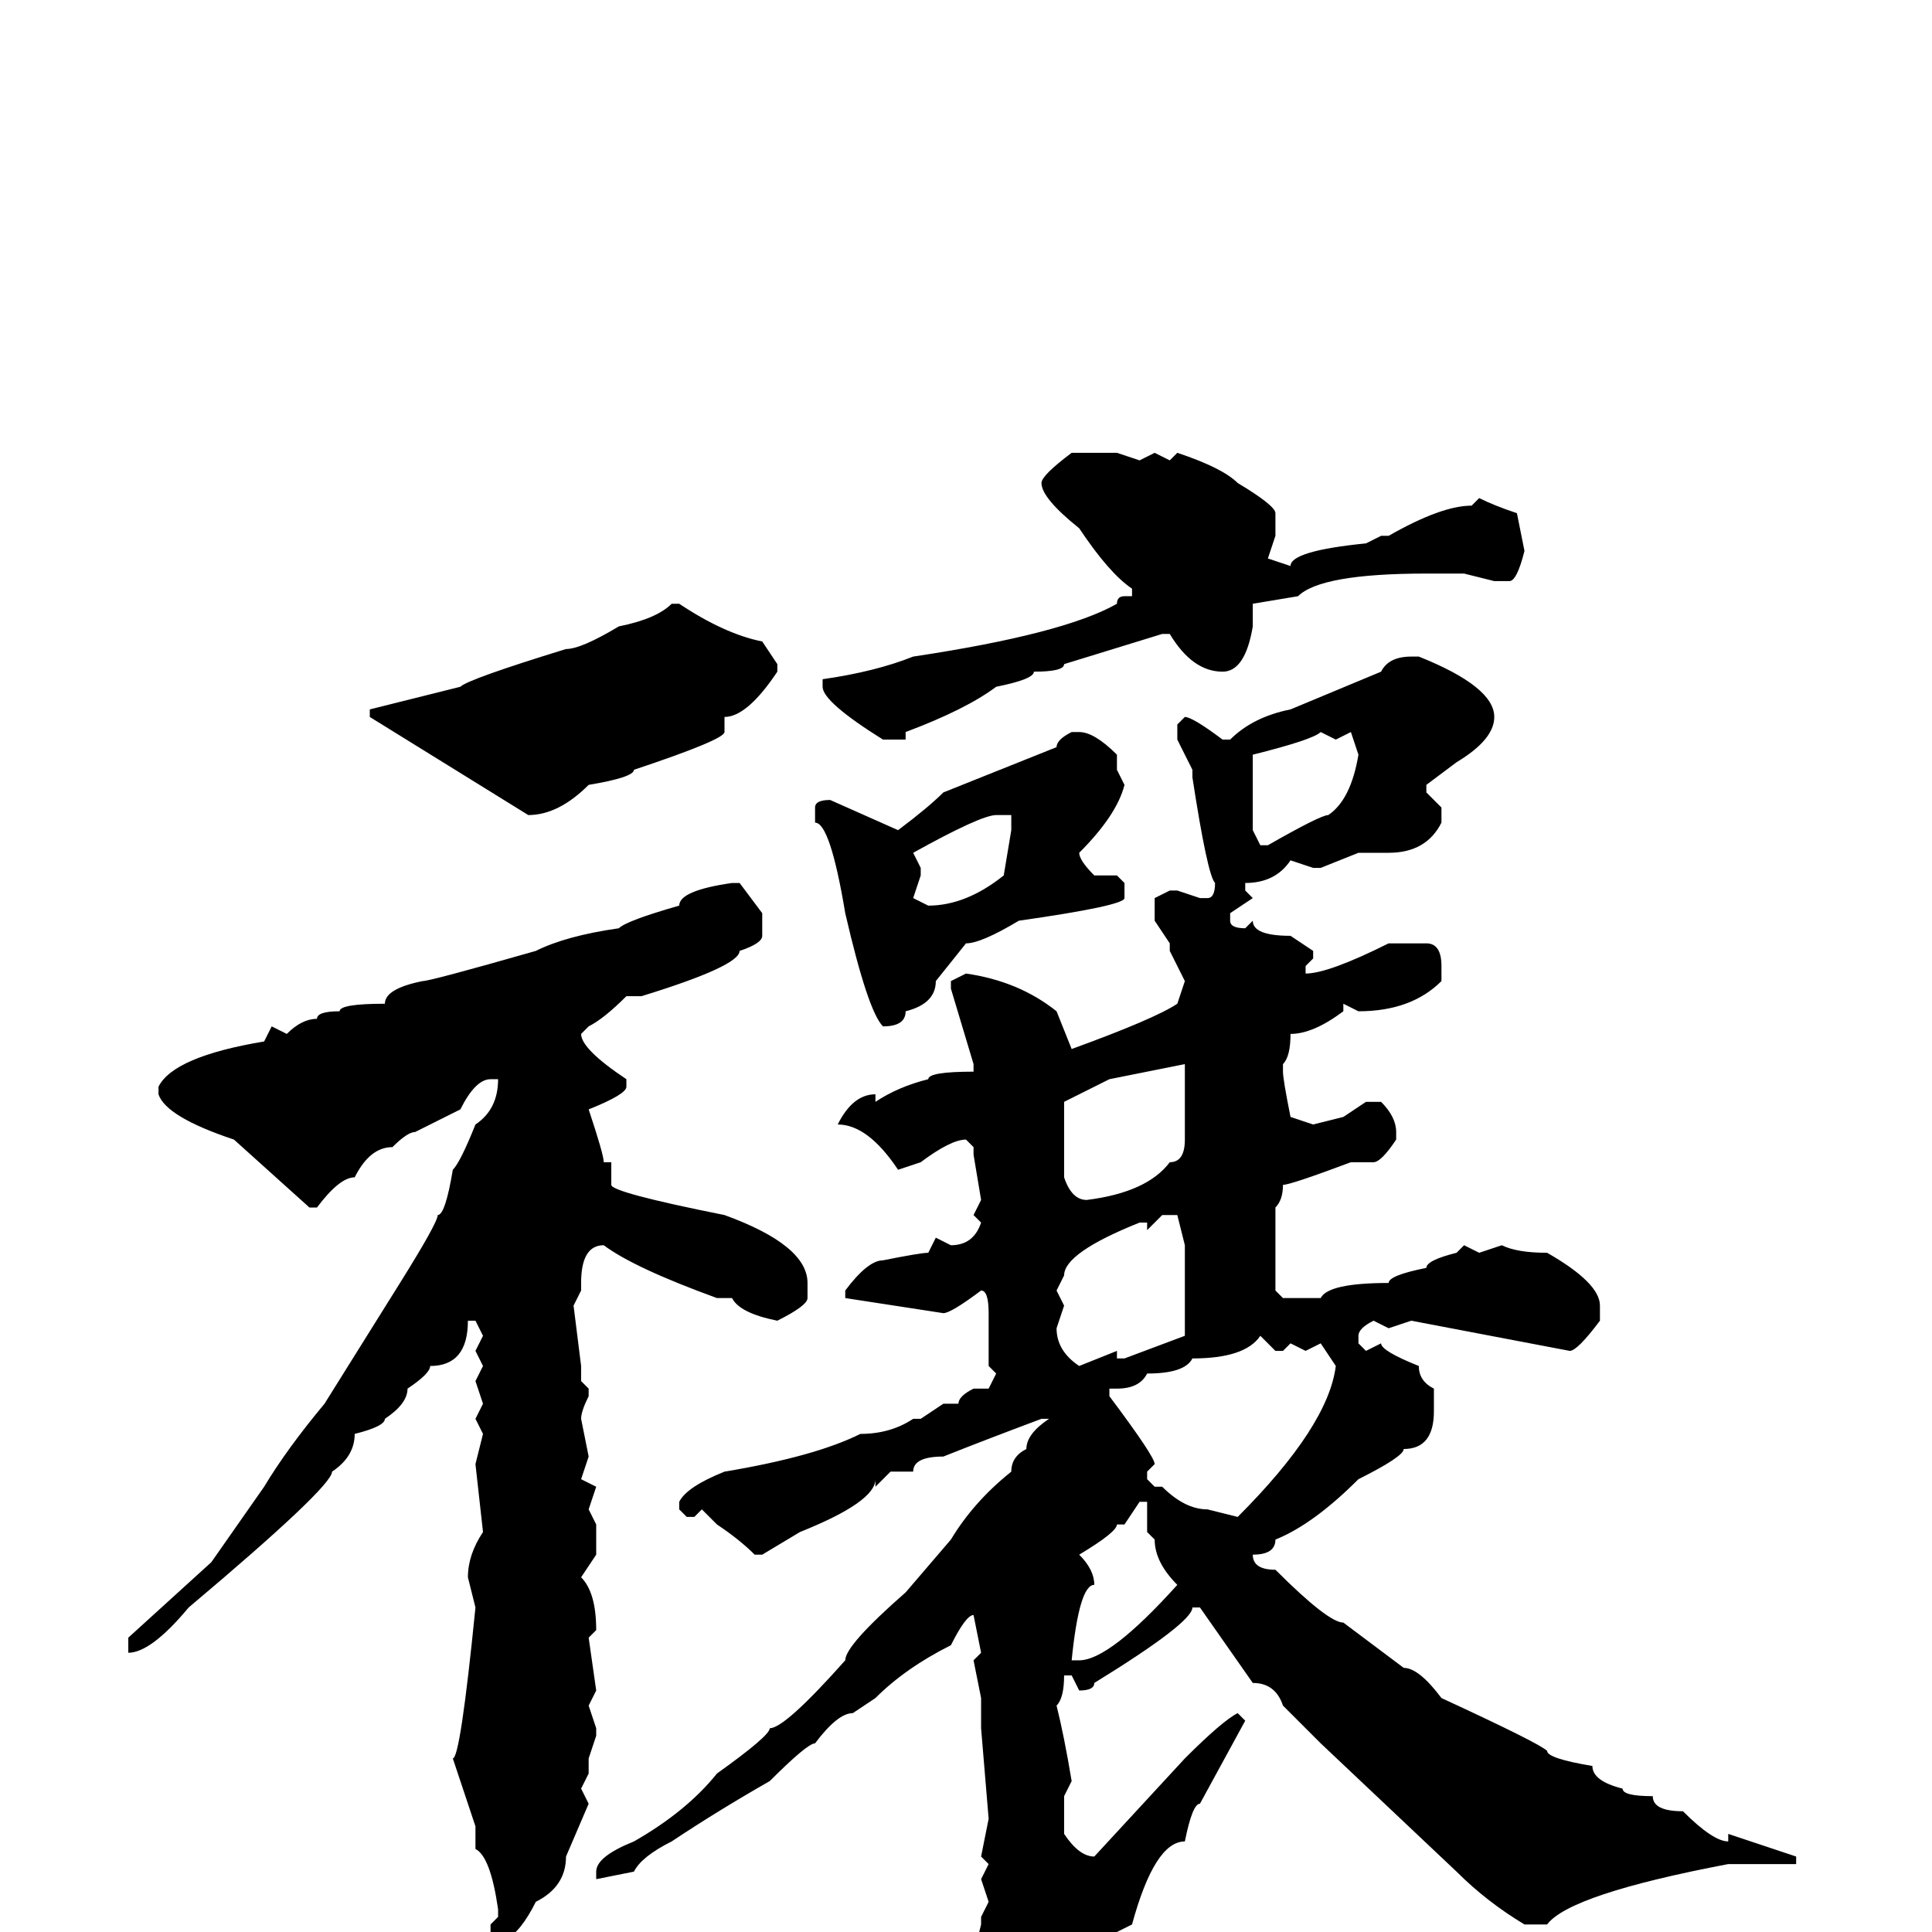 <svg xmlns="http://www.w3.org/2000/svg" viewBox="0 -256 256 256">
	<path fill="#000000" d="M142 -196H148L151 -195L153 -196L155 -195L156 -196Q162 -194 164 -192Q169 -189 169 -188V-185L168 -182L171 -181Q171 -183 181 -184L183 -185H184Q191 -189 195 -189L196 -190Q198 -189 201 -188L202 -183Q201 -179 200 -179H198L194 -180H189Q175 -180 172 -177L166 -176V-177V-176V-173Q165 -167 162 -167Q158 -167 155 -172H154L141 -168Q141 -167 137 -167Q137 -166 132 -165Q128 -162 120 -159V-158H117Q109 -163 109 -165V-166Q116 -167 121 -169Q141 -172 148 -176Q148 -177 149 -177H150V-178Q147 -180 143 -186Q138 -190 138 -192Q138 -193 142 -196ZM89 -176H90Q96 -172 101 -171L103 -168V-167Q99 -161 96 -161V-159Q96 -158 84 -154Q84 -153 78 -152Q74 -148 70 -148L49 -161V-162L61 -165Q62 -166 75 -170Q77 -170 82 -173Q87 -174 89 -176ZM187 -169H188Q198 -165 198 -161Q198 -158 193 -155L189 -152V-151L191 -149V-147Q189 -143 184 -143H180L175 -141H174L171 -142Q169 -139 165 -139V-138L166 -137L163 -135V-134Q163 -133 165 -133L166 -134Q166 -132 171 -132L174 -130V-129L173 -128V-127Q176 -127 184 -131H189Q191 -131 191 -128V-126Q187 -122 180 -122L178 -123V-122Q174 -119 171 -119Q171 -116 170 -115V-114Q170 -113 171 -108L174 -107L178 -108L181 -110H183Q185 -108 185 -106V-105Q183 -102 182 -102H179Q171 -99 170 -99Q170 -97 169 -96V-92V-90V-85L170 -84H171H174H175Q176 -86 184 -86Q184 -87 189 -88Q189 -89 193 -90L194 -91L196 -90L199 -91Q201 -90 205 -90Q212 -86 212 -83V-81Q209 -77 208 -77L187 -81L184 -80L182 -81Q180 -80 180 -79V-78L181 -77L183 -78Q183 -77 188 -75Q188 -73 190 -72V-69Q190 -64 186 -64Q186 -63 180 -60Q174 -54 169 -52Q169 -50 166 -50Q166 -48 169 -48Q176 -41 178 -41L186 -35Q188 -35 191 -31Q204 -25 205 -24Q205 -23 211 -22Q211 -20 215 -19Q215 -18 219 -18Q219 -16 223 -16Q227 -12 229 -12V-13L238 -10V-9H237H229Q208 -5 205 -1H202Q197 -4 193 -8L175 -25L170 -30Q169 -33 166 -33L159 -43H158Q158 -41 145 -33Q145 -32 143 -32L142 -34H141Q141 -31 140 -30Q141 -26 142 -20L141 -18V-16V-13Q143 -10 145 -10L157 -23Q162 -28 164 -29L165 -28L159 -17Q158 -17 157 -12Q153 -12 150 -1L148 0V2Q146 2 143 13Q143 16 136 21Q134 20 131 15L129 6V3L130 -1V-2L131 -4L130 -7L131 -9L130 -10L131 -15L130 -27V-31L129 -36L130 -37L129 -42Q128 -42 126 -38Q120 -35 116 -31L113 -29Q111 -29 108 -25Q107 -25 102 -20Q95 -16 89 -12Q85 -10 84 -8L79 -7V-8Q79 -10 84 -12Q91 -16 95 -21Q102 -26 102 -27Q104 -27 112 -36Q112 -38 120 -45L126 -52Q129 -57 134 -61Q134 -63 136 -64Q136 -66 139 -68H138Q130 -65 125 -63Q121 -63 121 -61H118L116 -59V-60Q116 -57 106 -53L101 -50H100Q98 -52 95 -54L93 -56L92 -55H91L90 -56V-57Q91 -59 96 -61Q108 -63 114 -66Q118 -66 121 -68H122L125 -70H127Q127 -71 129 -72H131L132 -74L131 -75V-82Q131 -85 130 -85Q126 -82 125 -82L112 -84V-85Q115 -89 117 -89Q122 -90 123 -90L124 -92L126 -91Q129 -91 130 -94L129 -95L130 -97L129 -103V-104L128 -105Q126 -105 122 -102L119 -101Q115 -107 111 -107Q113 -111 116 -111V-110Q119 -112 123 -113Q123 -114 129 -114V-115L126 -125V-126L128 -127Q135 -126 140 -122L142 -117Q153 -121 156 -123L157 -126L155 -130V-131L153 -134V-137L155 -138H156L159 -137H160Q161 -137 161 -139Q160 -140 158 -153V-154L156 -158V-160L157 -161Q158 -161 162 -158H163Q166 -161 171 -162L183 -167Q184 -169 187 -169ZM177 -158L175 -159Q174 -158 166 -156V-152V-150V-148V-146L167 -144H168Q175 -148 176 -148Q179 -150 180 -156L179 -159ZM142 -159H143Q145 -159 148 -156V-155V-154L149 -152Q148 -148 143 -143Q143 -142 145 -140H148L149 -139V-137Q149 -136 135 -134Q130 -131 128 -131L124 -126Q124 -123 120 -122Q120 -120 117 -120Q115 -122 112 -135Q110 -147 108 -147V-149Q108 -150 110 -150L119 -146Q123 -149 125 -151L140 -157Q140 -158 142 -159ZM121 -143L122 -141V-140L121 -137L123 -136Q128 -136 133 -140L134 -146V-148H132Q130 -148 121 -143ZM97 -139H98L101 -135V-132Q101 -131 98 -130Q98 -128 85 -124H83Q80 -121 78 -120L77 -119Q77 -117 83 -113V-112Q83 -111 78 -109Q80 -103 80 -102H81V-99Q81 -98 96 -95Q107 -91 107 -86V-84Q107 -83 103 -81Q98 -82 97 -84H95Q84 -88 80 -91Q77 -91 77 -86V-85L76 -83L77 -75V-73L78 -72V-71Q77 -69 77 -68L78 -63L77 -60L79 -59L78 -56L79 -54V-50L77 -47Q79 -45 79 -40L78 -39L79 -32L78 -30L79 -27V-26L78 -23V-21L77 -19L78 -17L75 -10Q75 -6 71 -4Q69 0 67 1L65 0V-1L66 -2V-3Q65 -10 63 -11V-14L60 -23Q61 -23 63 -43L62 -47Q62 -50 64 -53L63 -62L64 -66L63 -68L64 -70L63 -73L64 -75L63 -77L64 -79L63 -81H62Q62 -75 57 -75Q57 -74 54 -72Q54 -70 51 -68Q51 -67 47 -66Q47 -63 44 -61Q44 -59 25 -43Q20 -37 17 -37V-39L28 -49L35 -59Q38 -64 43 -70L53 -86Q58 -94 58 -95Q59 -95 60 -101Q61 -102 63 -107Q66 -109 66 -113H65Q63 -113 61 -109L55 -106Q54 -106 52 -104Q49 -104 47 -100Q45 -100 42 -96H41L31 -105Q22 -108 21 -111V-112Q23 -116 35 -118L36 -120L38 -119Q40 -121 42 -121Q42 -122 45 -122Q45 -123 51 -123Q51 -125 56 -126Q57 -126 71 -130Q75 -132 82 -133Q83 -134 90 -136Q90 -138 97 -139ZM141 -110V-103V-100Q142 -97 144 -97Q152 -98 155 -102Q157 -102 157 -105V-106V-108V-112V-115L147 -113ZM152 -93V-94H151Q141 -90 141 -87L140 -85L141 -83L140 -80Q140 -77 143 -75L148 -77V-76H149L157 -79V-86V-88V-90V-91L156 -95H154ZM148 -72H147V-71Q153 -63 153 -62L152 -61V-60L153 -59H154Q157 -56 160 -56L164 -55Q176 -67 177 -75L175 -78L173 -77L171 -78L170 -77H169L167 -79Q165 -76 158 -76Q157 -74 152 -74Q151 -72 148 -72ZM148 -54Q148 -53 143 -50Q145 -48 145 -46Q143 -46 142 -36H143Q147 -36 156 -46Q153 -49 153 -52L152 -53V-54V-57H151L149 -54Z"/>
</svg>